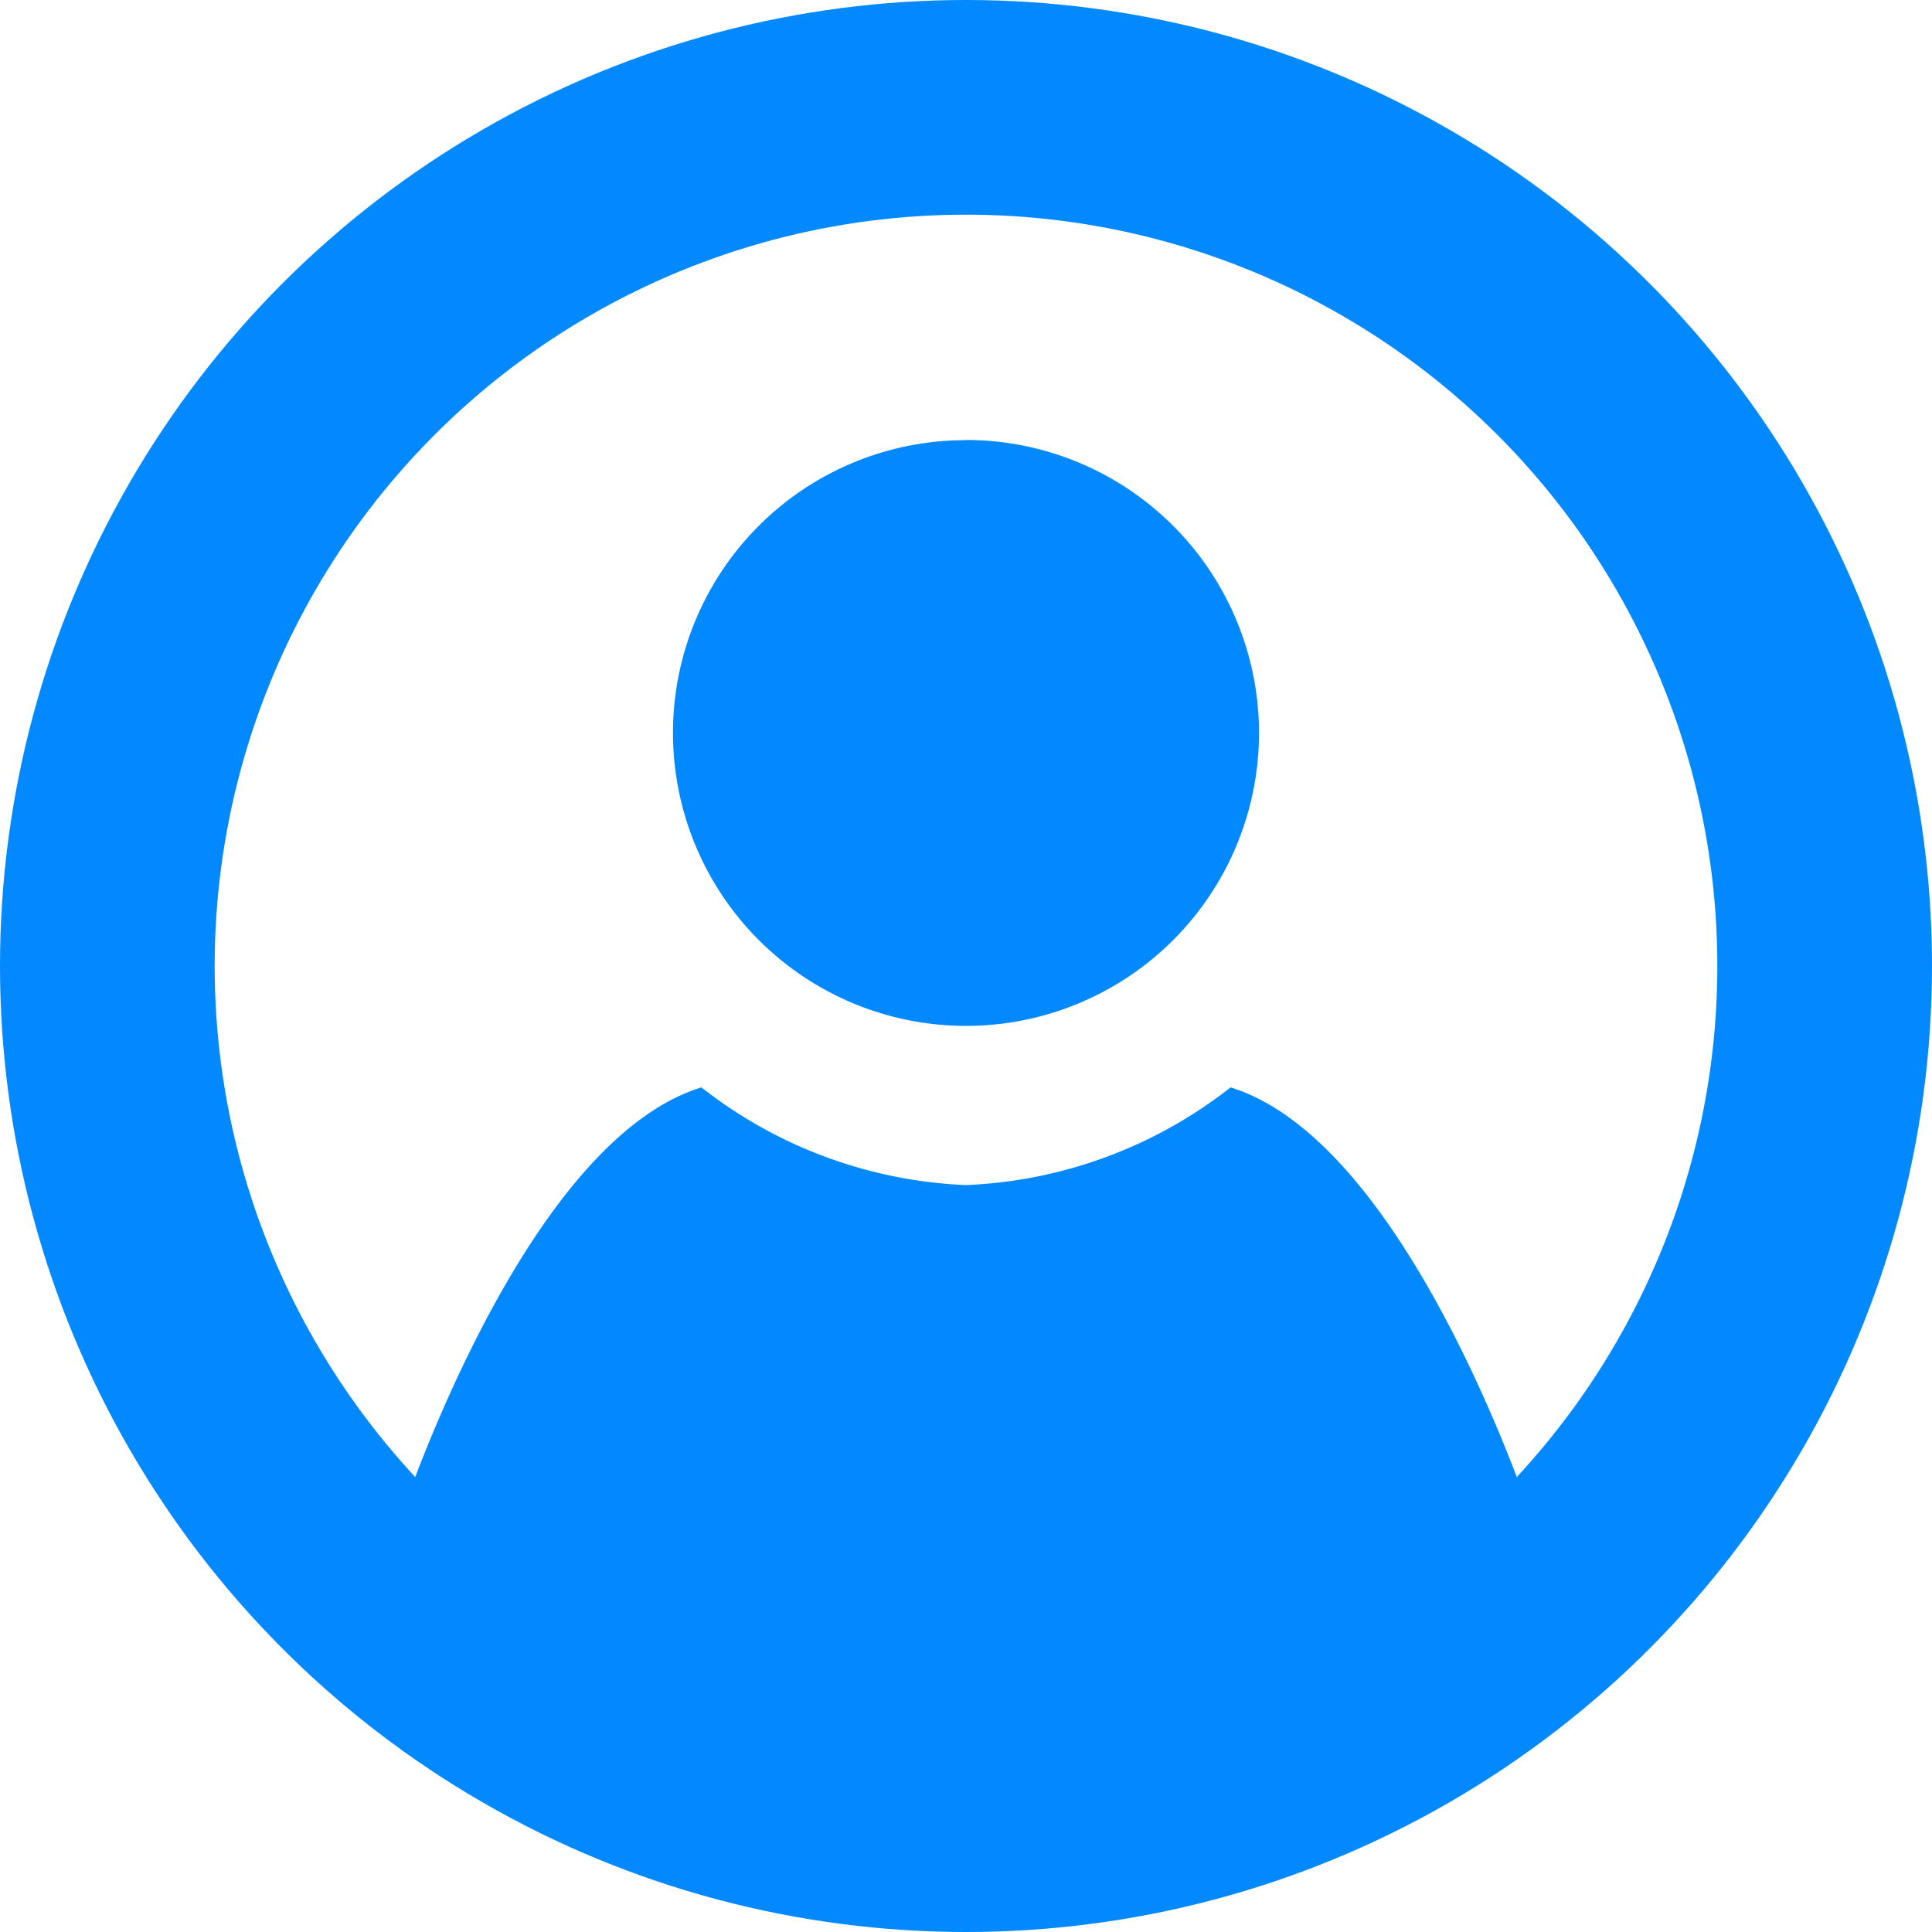 <svg xmlns="http://www.w3.org/2000/svg" width="18" height="18" viewBox="0 0 18 18"><defs><style>.a{fill:none;stroke:#0389ff;stroke-miterlimit:10;stroke-width:2px;}.b{fill:#0389ff;}</style></defs><g transform="translate(-13 -251)"><circle class="a" cx="8" cy="8" r="8" transform="translate(14 252)"/><path class="b" d="M415.562-61.845a2.731,2.731,0,0,1,2.73,2.73,2.73,2.73,0,0,1-2.73,2.729,2.73,2.73,0,0,1-2.73-2.73h0a2.727,2.727,0,0,1,2.722-2.727Z" transform="translate(-393.562 316.944)"/><path class="b" d="M409.606-50.177a7.392,7.392,0,0,0,5.31,2.239,7.389,7.389,0,0,0,5.31-2.24s-1.154-3.607-2.845-4.128a4.274,4.274,0,0,1-2.464.91,4.273,4.273,0,0,1-2.466-.91C410.76-53.785,409.606-50.177,409.606-50.177Z" transform="translate(-392.916 315.437)"/></g></svg>